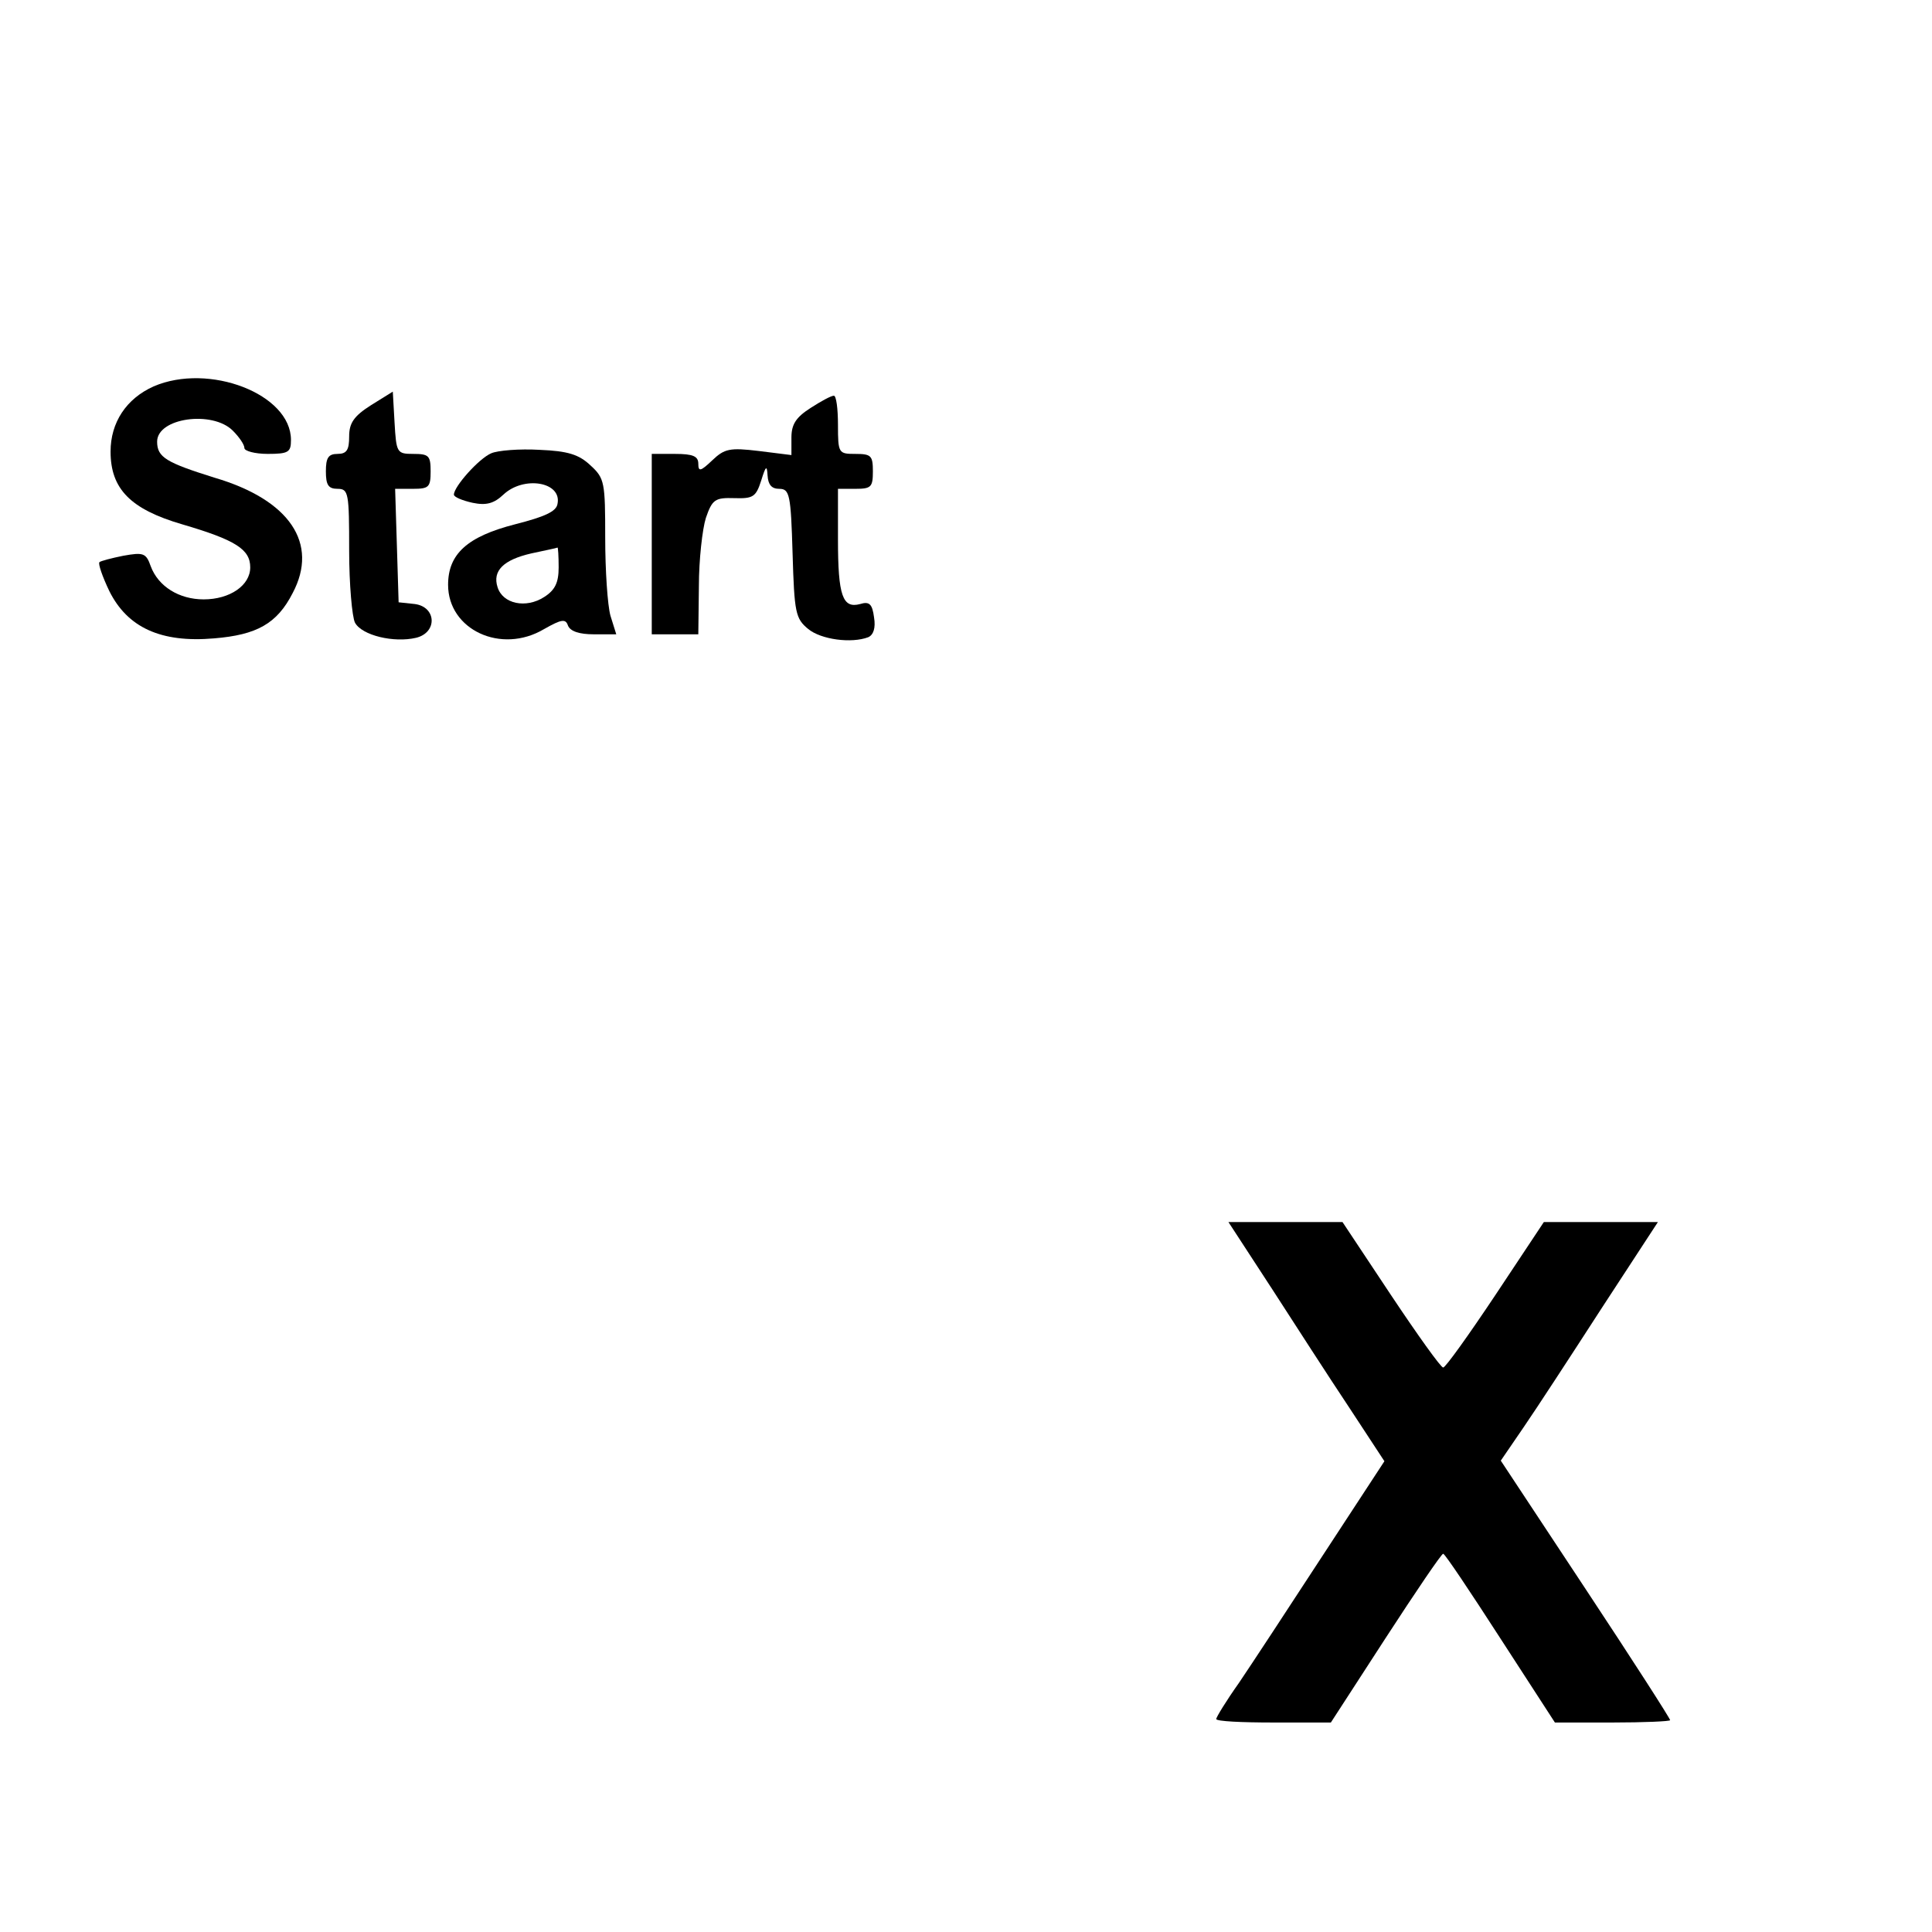 <?xml version="1.0" standalone="no"?>
<!DOCTYPE svg PUBLIC "-//W3C//DTD SVG 20010904//EN"
 "http://www.w3.org/TR/2001/REC-SVG-20010904/DTD/svg10.dtd">
<svg version="1.0" xmlns="http://www.w3.org/2000/svg"
 width="332pt" height="332pt" viewBox="0 0 332 332"
 preserveAspectRatio="xMidYMid meet">
<g transform="translate(0,332) scale(0.1,-0.1)"
fill="#000000" stroke="none">
<path d="M264 2656 c-47 -21 -74 -62 -74 -112 0 -64 34 -99 123 -125 92 -27
117 -43 117 -74 0 -31 -35 -55 -80 -55 -42 0 -78 22 -91 57 -8 23 -13 24 -47
18 -20 -4 -39 -9 -41 -11 -3 -2 5 -25 17 -50 31 -62 88 -89 180 -81 73 6 108
25 135 78 45 85 -5 160 -134 198 -83 26 -99 35 -99 62 0 41 95 54 130 19 11
-11 20 -24 20 -30 0 -5 18 -10 40 -10 36 0 40 3 40 24 0 79 -141 133 -236 92z"/>
<path d="M638 2624 c-30 -19 -38 -31 -38 -54 0 -23 -4 -30 -20 -30 -16 0 -20
-7 -20 -30 0 -23 4 -30 20 -30 19 0 20 -7 20 -106 0 -58 5 -114 10 -124 12
-22 67 -35 105 -26 37 9 35 53 -2 58 l-28 3 -3 98 -3 97 31 0 c27 0 30 3 30
30 0 27 -3 30 -30 30 -28 0 -29 2 -32 54 l-3 53 -37 -23z"/>
<path d="M1393 2619 c-25 -16 -33 -28 -33 -51 l0 -30 -56 7 c-50 6 -59 4 -80
-16 -20 -19 -24 -20 -24 -6 0 13 -9 17 -40 17 l-40 0 0 -155 0 -155 40 0 40 0
1 83 c0 45 6 98 12 117 11 32 16 35 49 34 32 -1 37 2 46 30 8 26 10 27 11 9 1
-16 7 -23 20 -23 18 0 20 -10 23 -111 3 -102 5 -112 27 -130 22 -18 74 -25
103 -14 9 4 13 16 10 34 -3 23 -8 28 -24 23 -30 -8 -38 14 -38 111 l0 87 30 0
c27 0 30 3 30 30 0 27 -3 30 -30 30 -29 0 -30 1 -30 50 0 28 -3 50 -7 50 -5 0
-23 -10 -40 -21z"/>
<path d="M844 2541 c-21 -9 -64 -57 -64 -71 0 -4 14 -10 32 -14 24 -5 37 -1
53 14 35 33 101 22 93 -16 -2 -13 -22 -22 -73 -35 -82 -21 -115 -51 -115 -104
0 -77 91 -120 165 -76 30 17 37 18 41 6 4 -10 20 -15 44 -15 l39 0 -10 32 c-5
18 -9 78 -9 134 0 95 -1 102 -25 124 -20 19 -39 25 -88 27 -34 2 -72 -1 -83
-6z m116 -196 c0 -26 -6 -39 -25 -51 -31 -20 -71 -12 -80 17 -9 28 10 47 58
58 23 5 43 9 45 10 1 1 2 -15 2 -34z"/>
<path d="M2184 1108 c40 -62 100 -155 134 -206 l61 -93 -106 -162 c-58 -89
-123 -188 -144 -219 -22 -31 -39 -59 -39 -62 0 -4 44 -6 98 -6 l99 0 94 145
c52 80 96 145 99 145 3 0 47 -66 98 -145 l94 -145 99 0 c54 0 99 2 99 4 0 3
-65 104 -145 225 l-146 221 39 57 c22 32 82 124 135 206 l96 147 -98 0 -98 0
-83 -125 c-46 -69 -86 -125 -90 -125 -4 0 -44 56 -90 125 l-83 125 -98 0 -98
0 73 -112z"/>
</g>
</svg>
